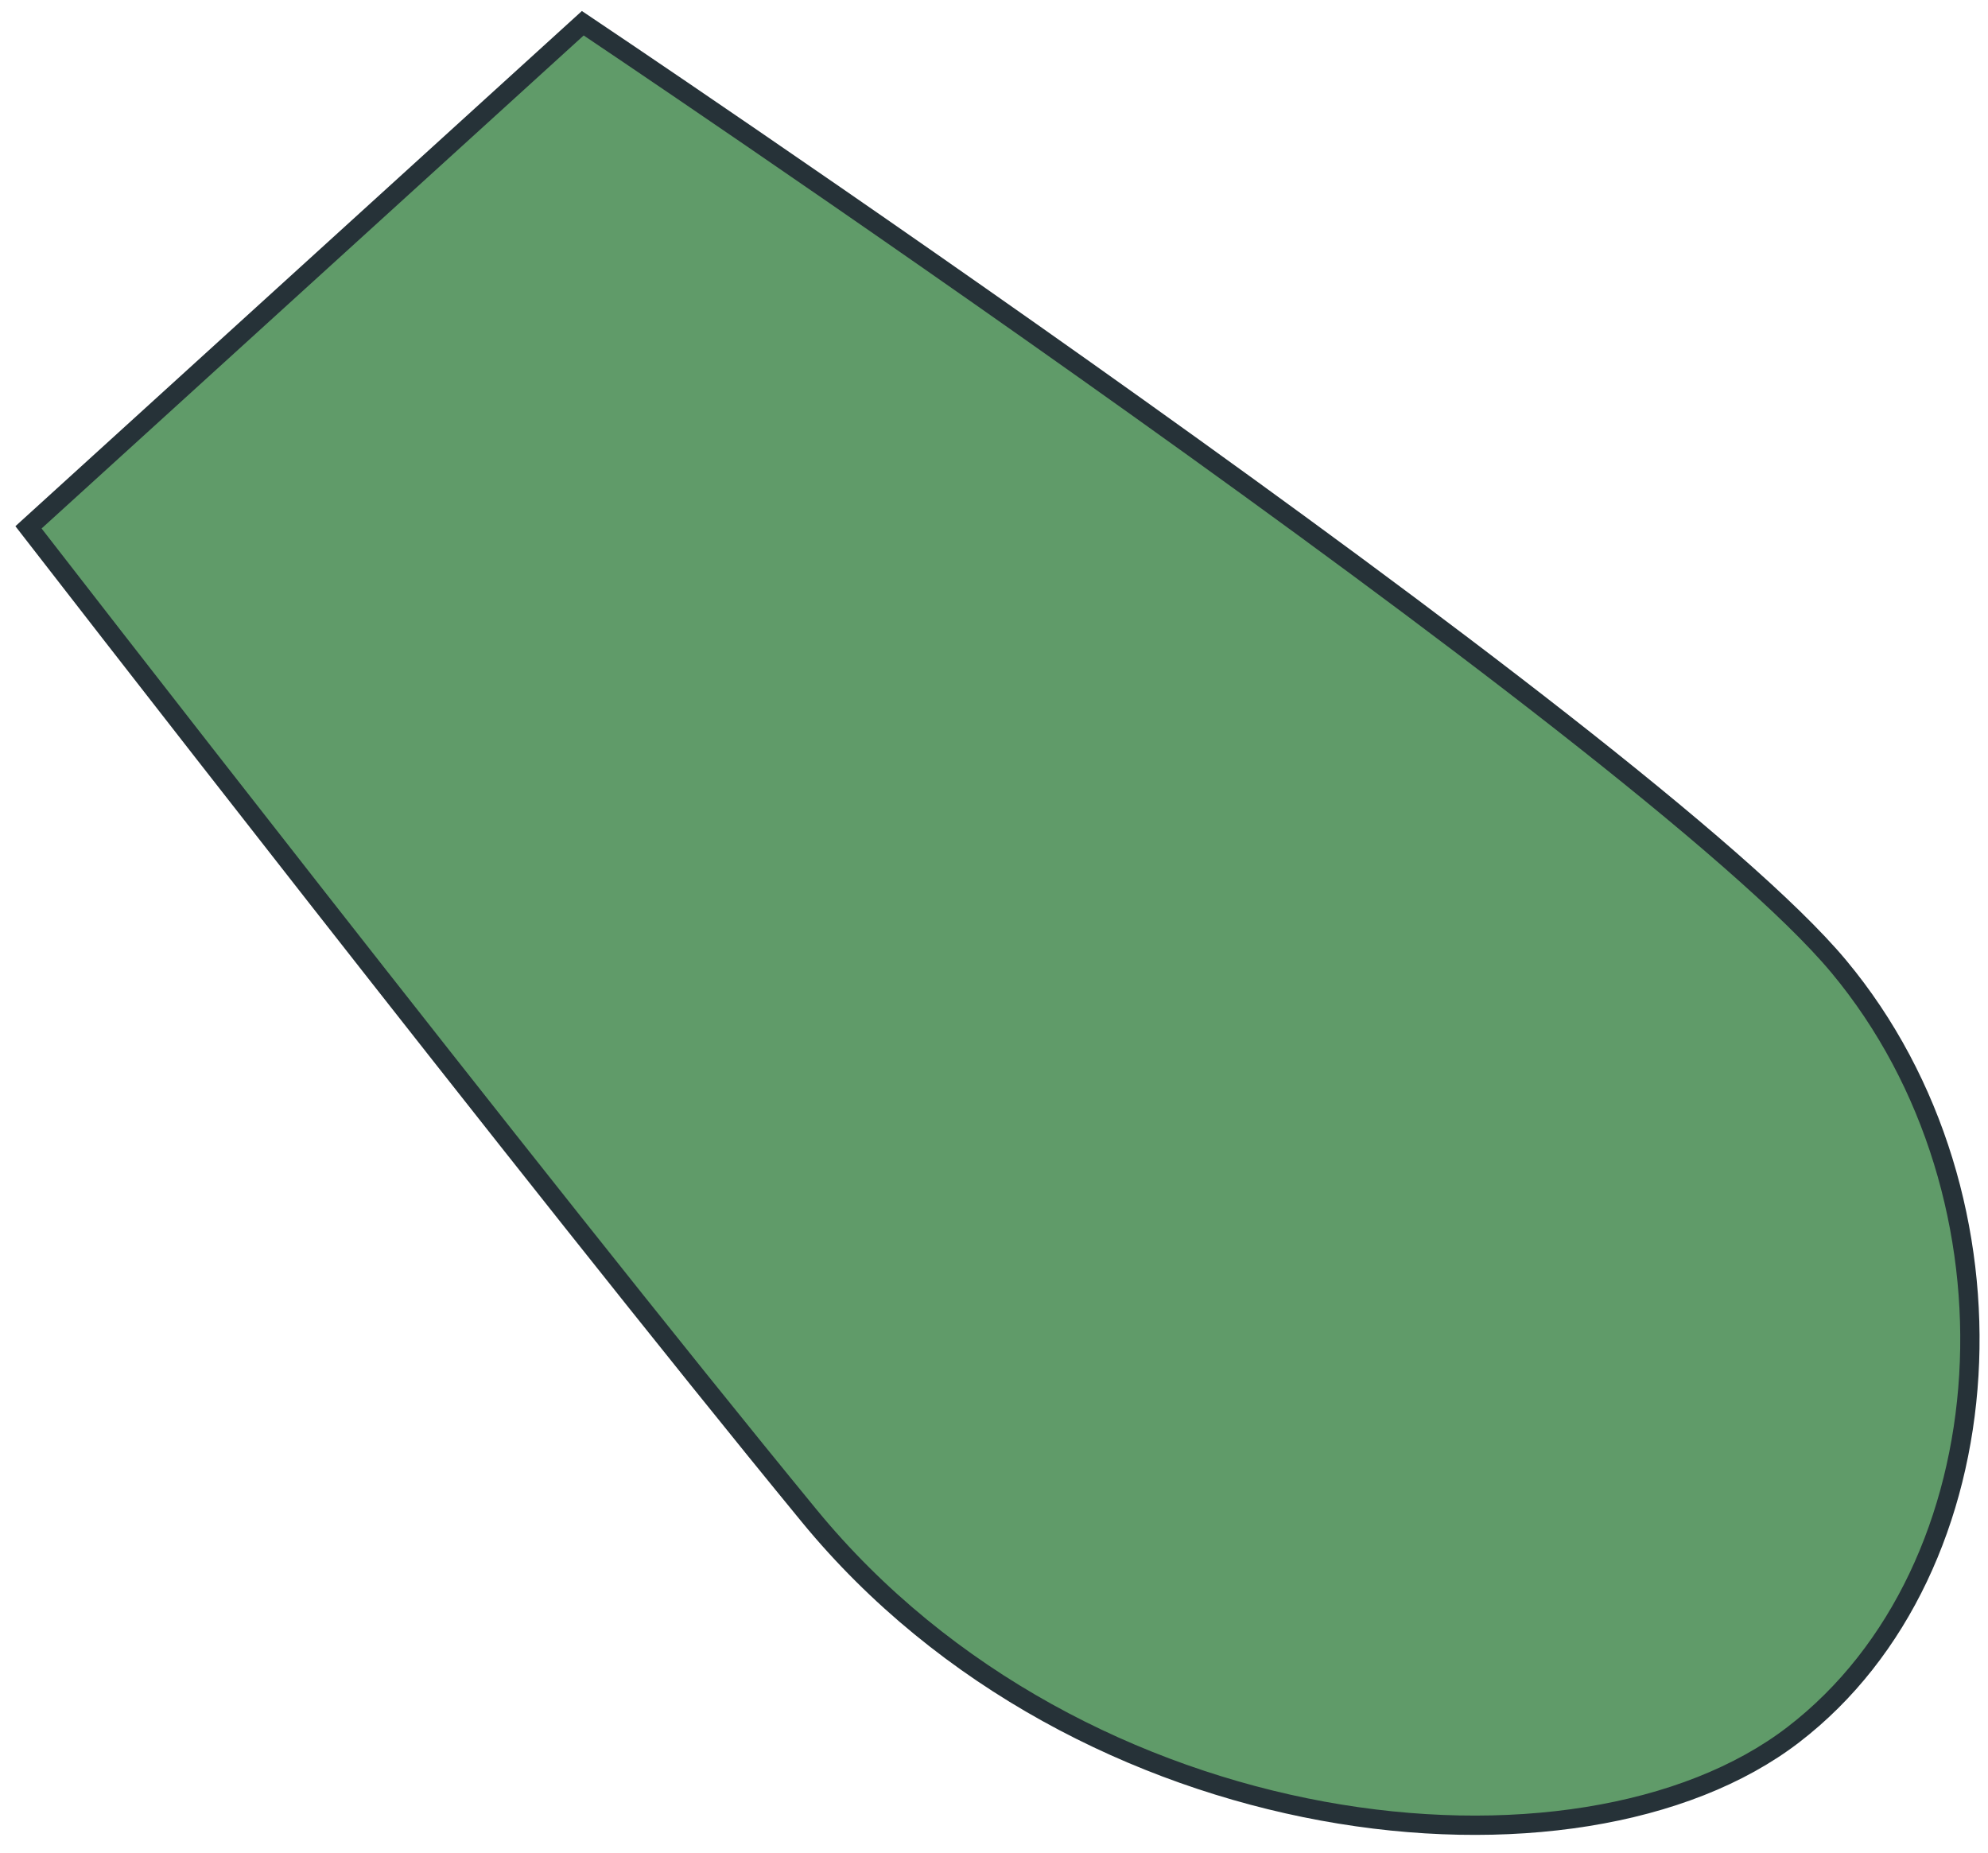 <?xml version="1.0" encoding="UTF-8" standalone="no"?><svg width='103' height='96' viewBox='0 0 103 96' fill='none' xmlns='http://www.w3.org/2000/svg'>
<path d='M30.195 1.203L1.476 27.32C1.476 27.32 27.861 61.395 41.922 78.523C55.983 95.651 81.789 98.418 92.918 89.863C104.047 81.308 105.242 62.046 95.271 50.072C85.299 38.099 30.195 1.203 30.195 1.203Z' fill='#609B69' stroke='#263238' stroke-miterlimit='10'/>
</svg>
